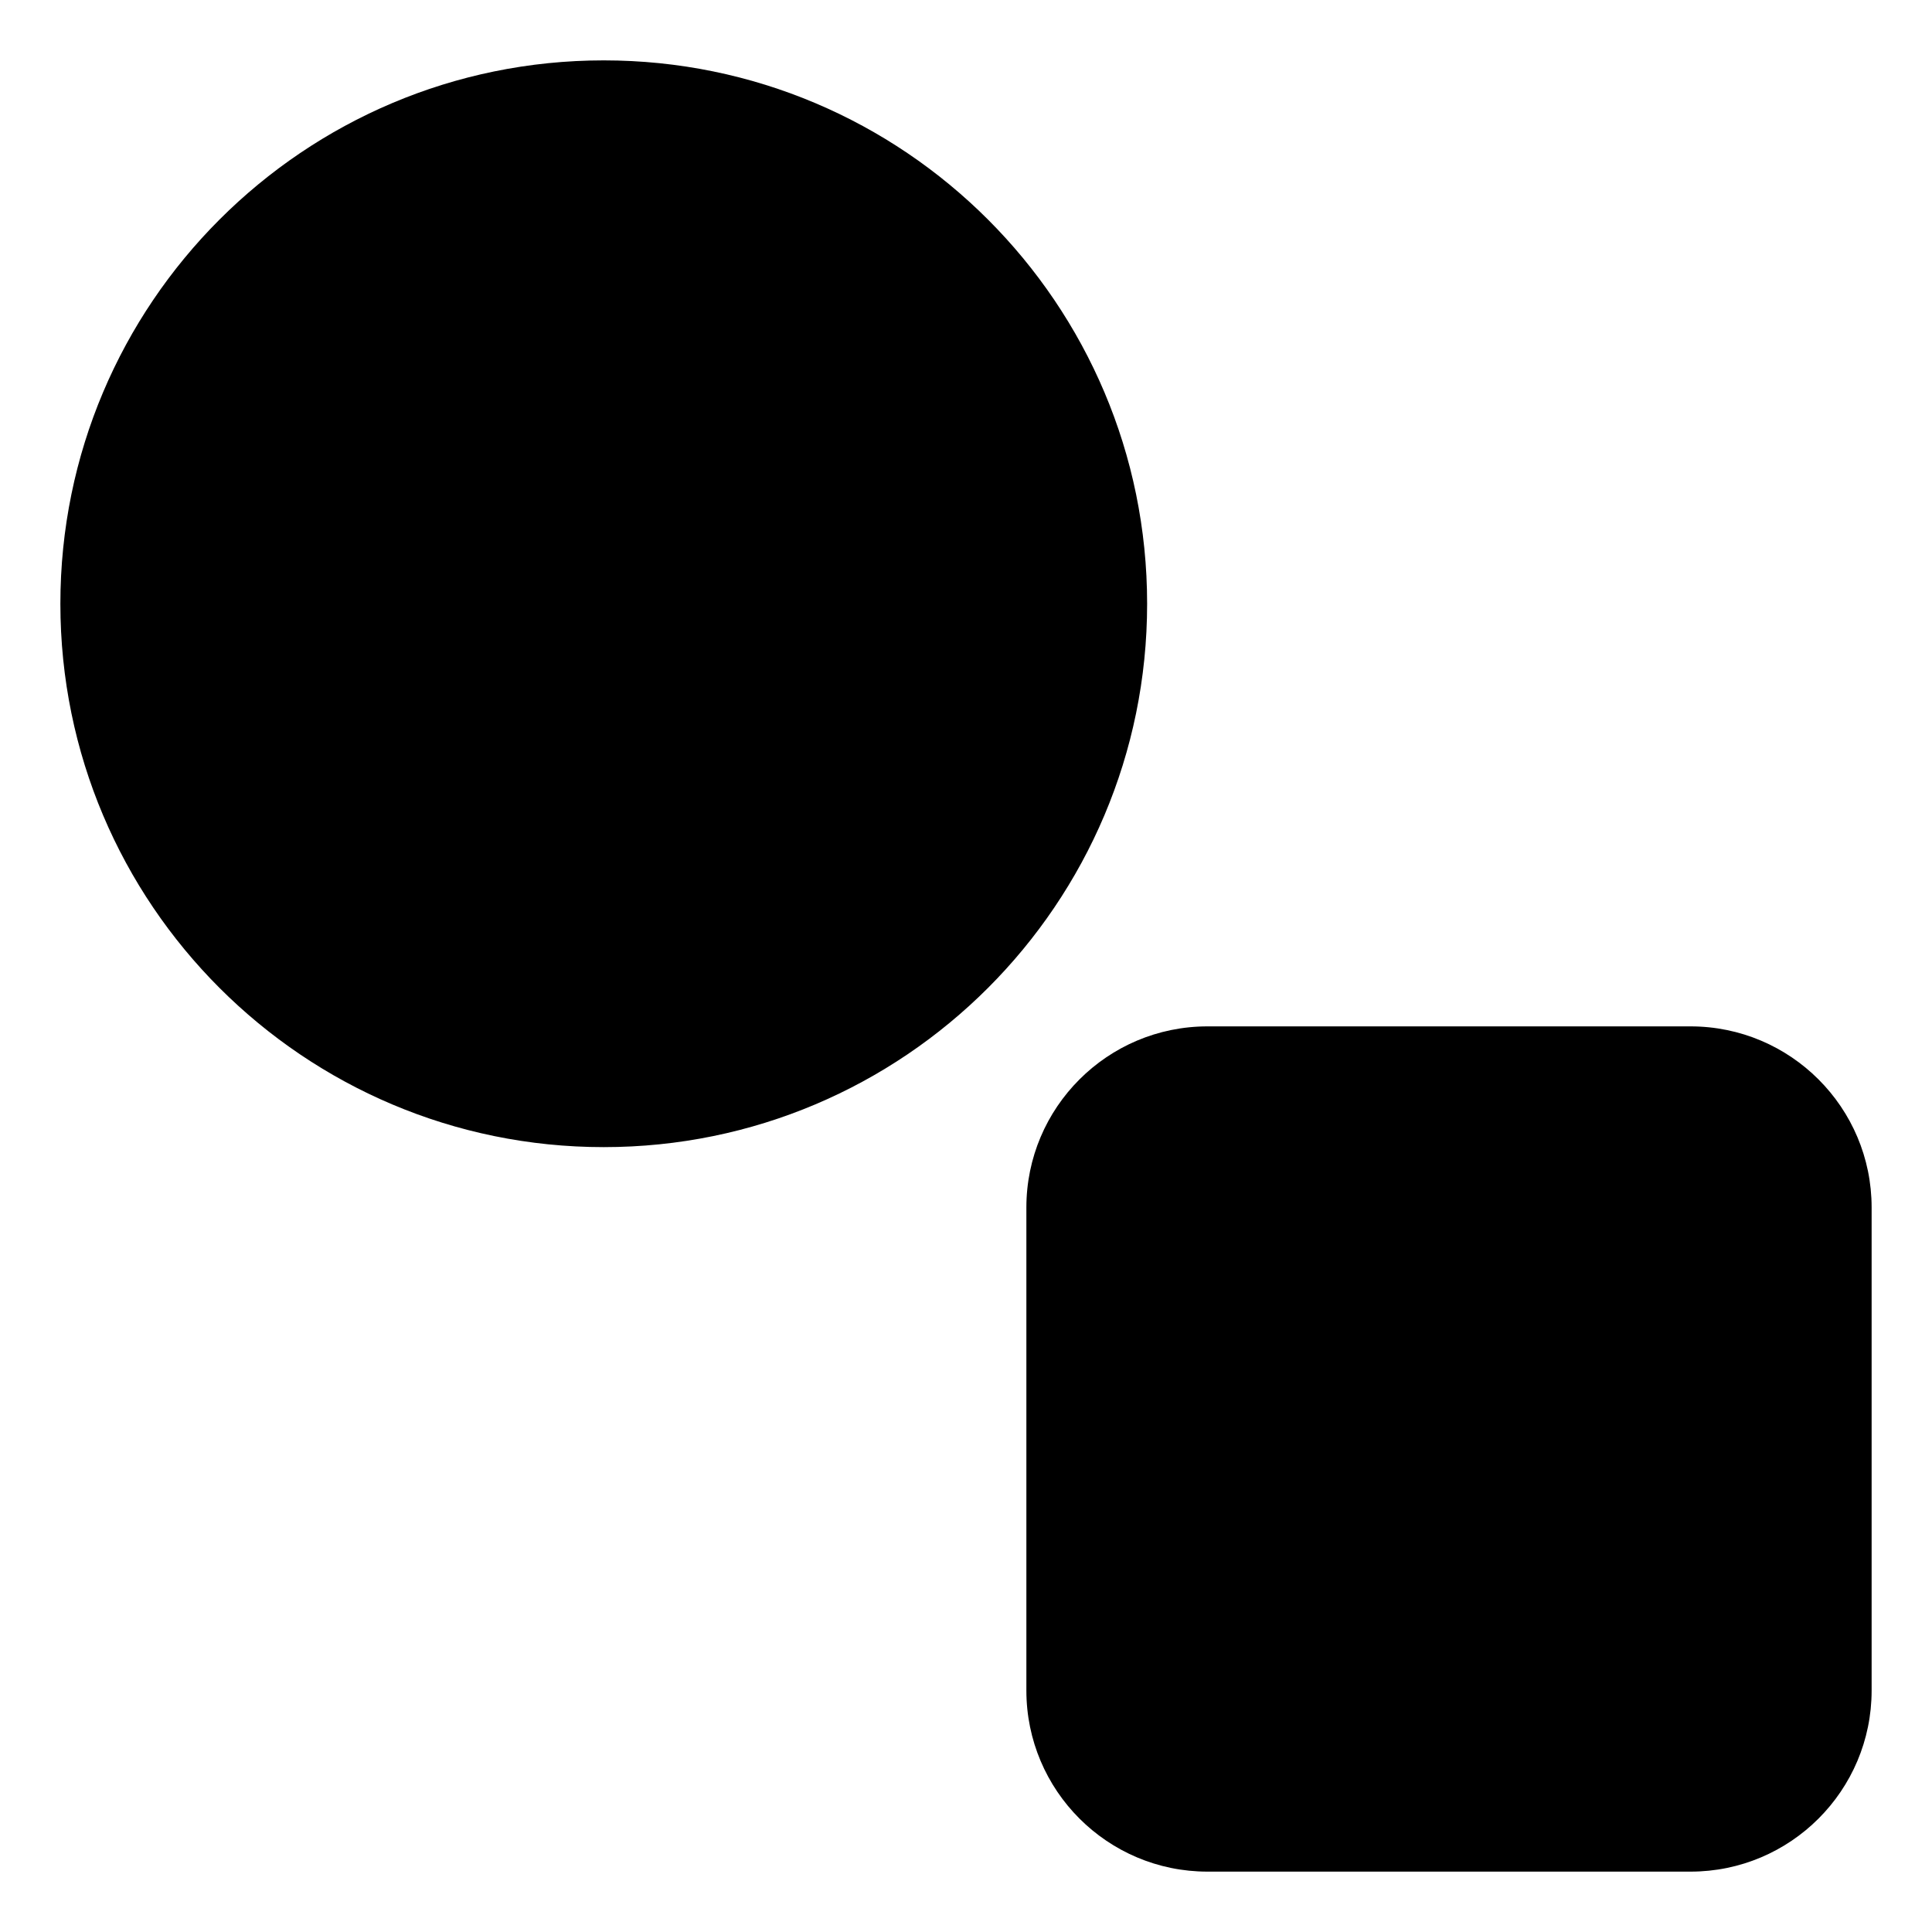 <svg width="16" height="16" viewBox="0 0 16 16" fill="none" xmlns="http://www.w3.org/2000/svg">
<g clip-path="url(#clip0_430_11594)">
<path fill-rule="evenodd" clip-rule="evenodd" d="M5 0.5C2.515 0.5 0.5 2.515 0.5 5C0.5 7.485 2.515 9.5 5 9.5C7.485 9.5 9.5 7.485 9.5 5C9.5 2.515 7.485 0.5 5 0.5ZM10 8.5C9.172 8.5 8.5 9.172 8.5 10V14C8.5 14.828 9.172 15.5 10 15.5H14C14.828 15.5 15.5 14.828 15.5 14V10C15.5 9.172 14.828 8.5 14 8.5H10Z" fill="currentColor"/>
</g>
<defs>
<clipPath id="clip0_430_11594">
<rect width="16" height="16" fill="white"/>
</clipPath>
</defs>
</svg>
